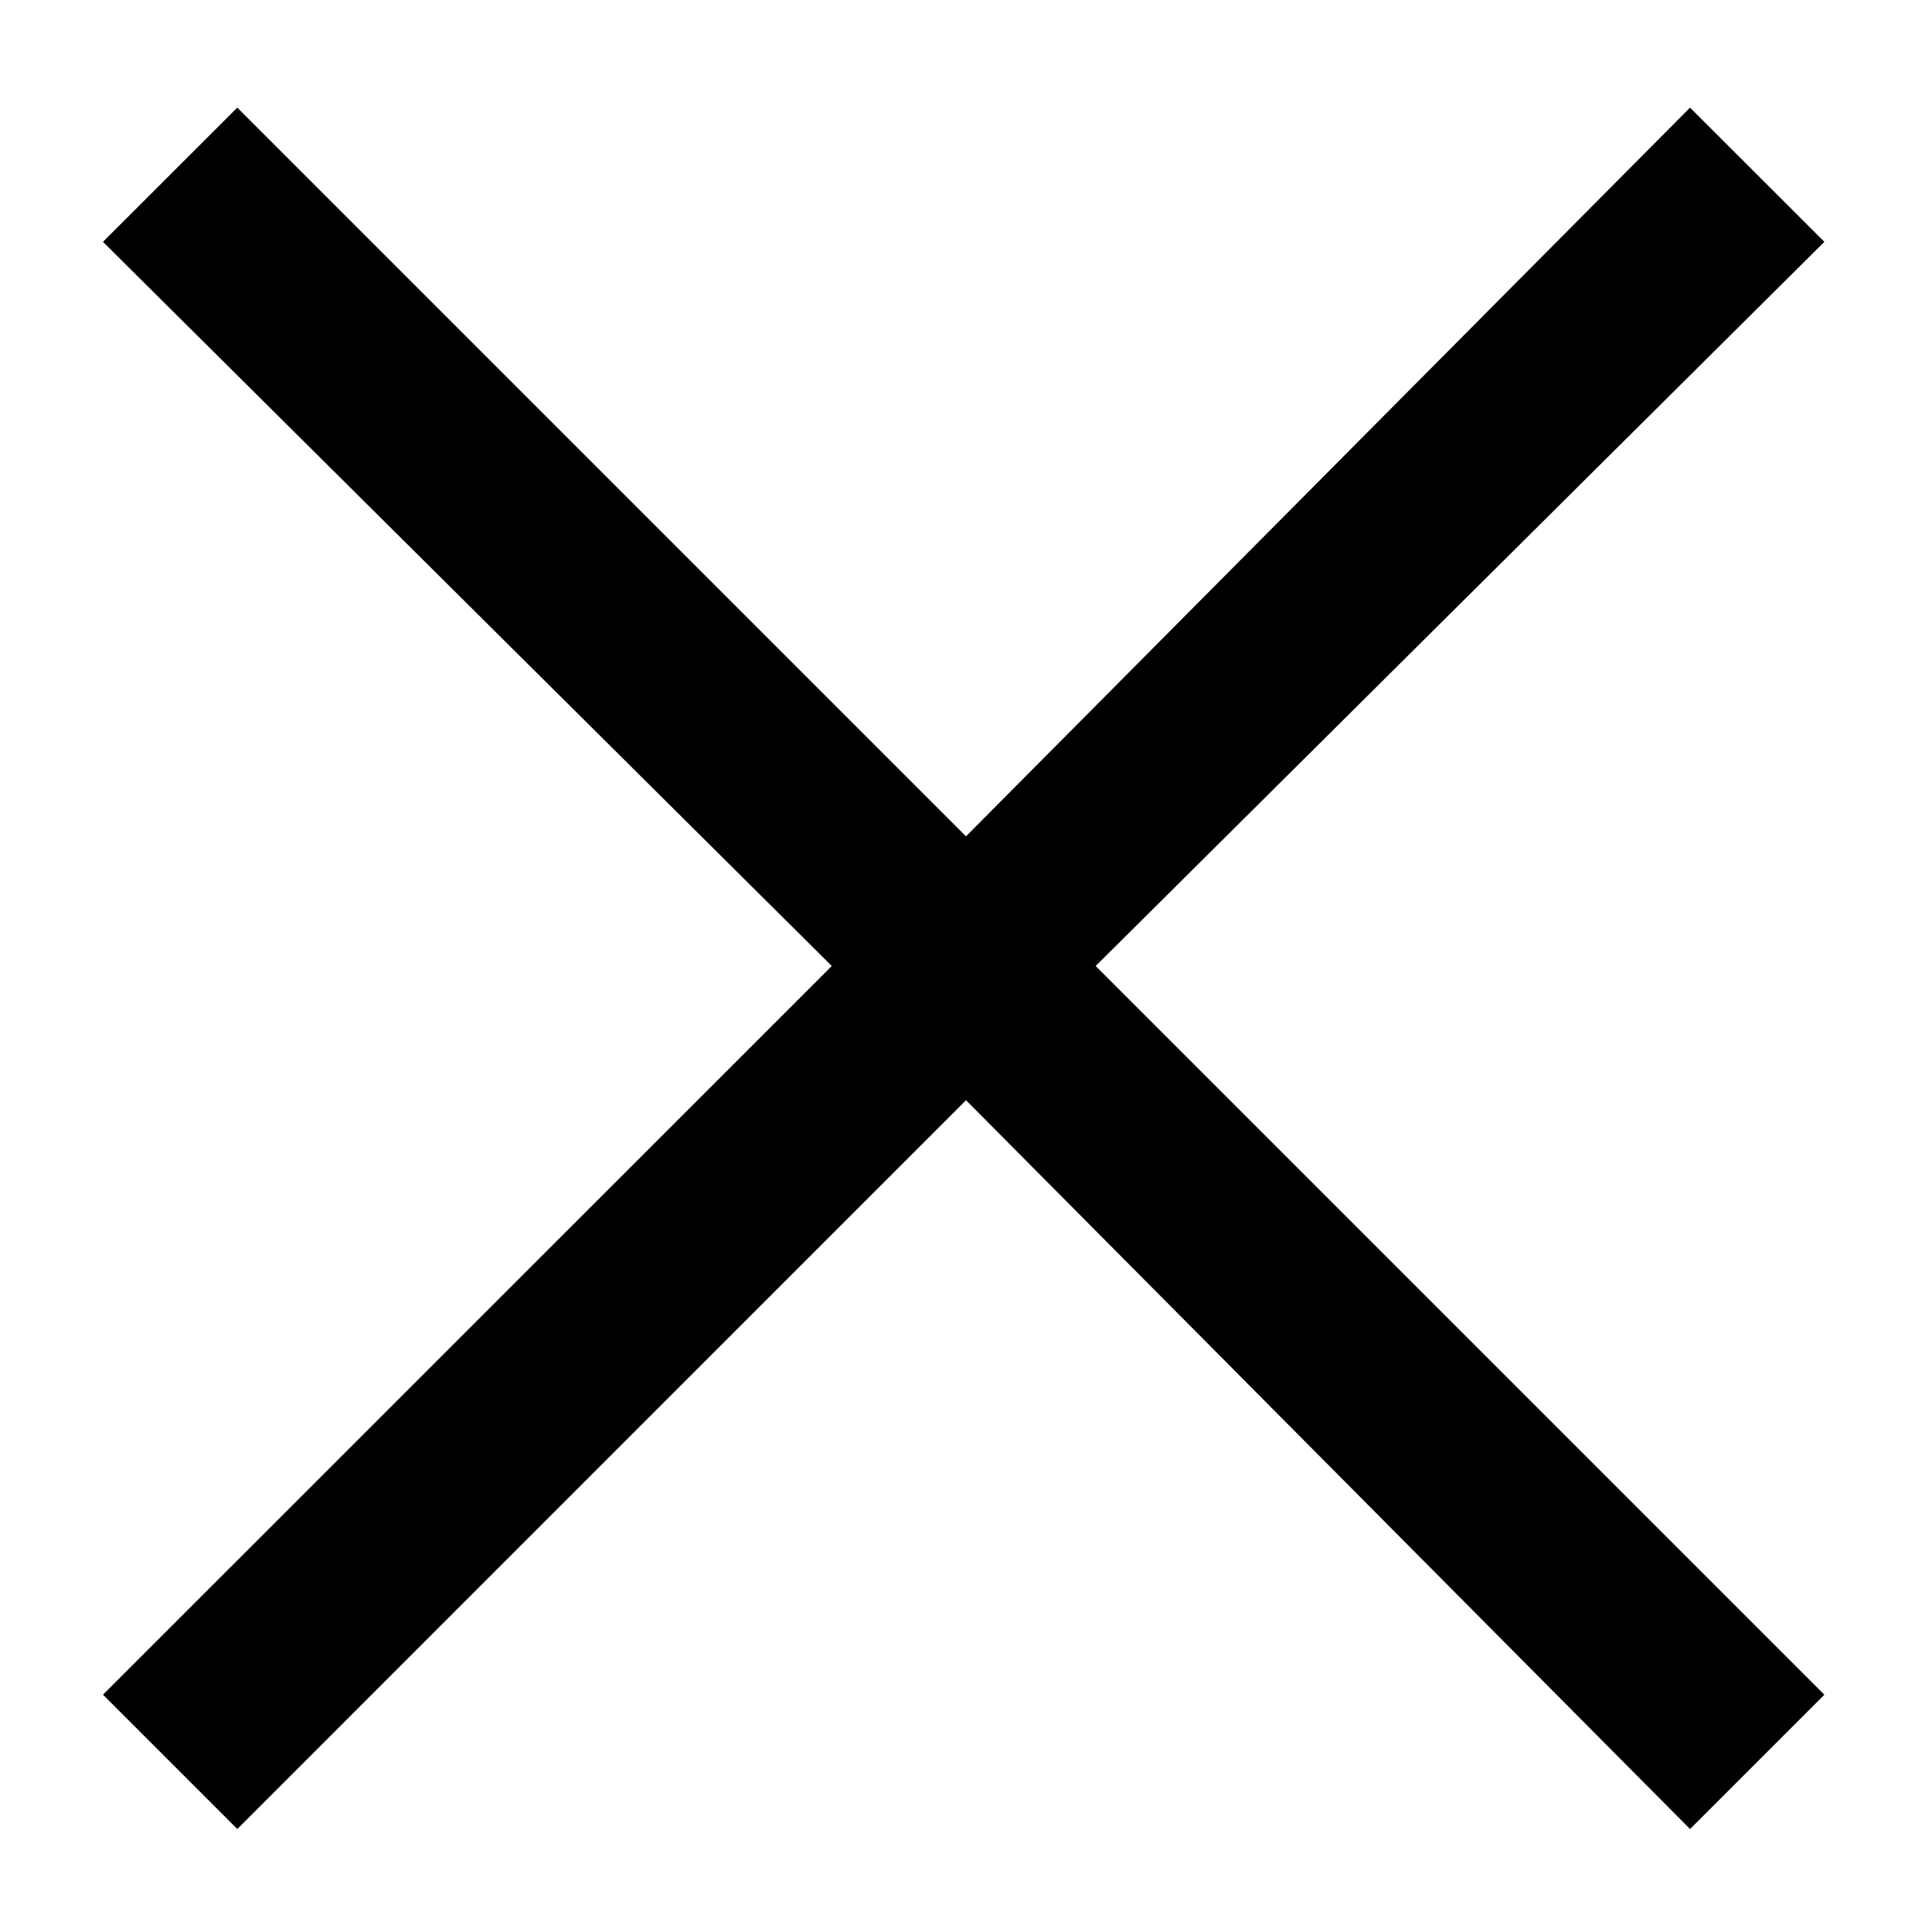 <svg width="17" height="17" viewBox="0 0 17 17" fill="none" xmlns="http://www.w3.org/2000/svg">
<path d="M2.088 16.094L0.906 14.912L7.319 8.5L0.906 2.128L2.088 0.947L8.5 7.359L14.871 0.947L16.053 2.128L9.641 8.5L16.053 14.912L14.871 16.094L8.5 9.681L2.088 16.094Z" fill="black"/>
</svg>
